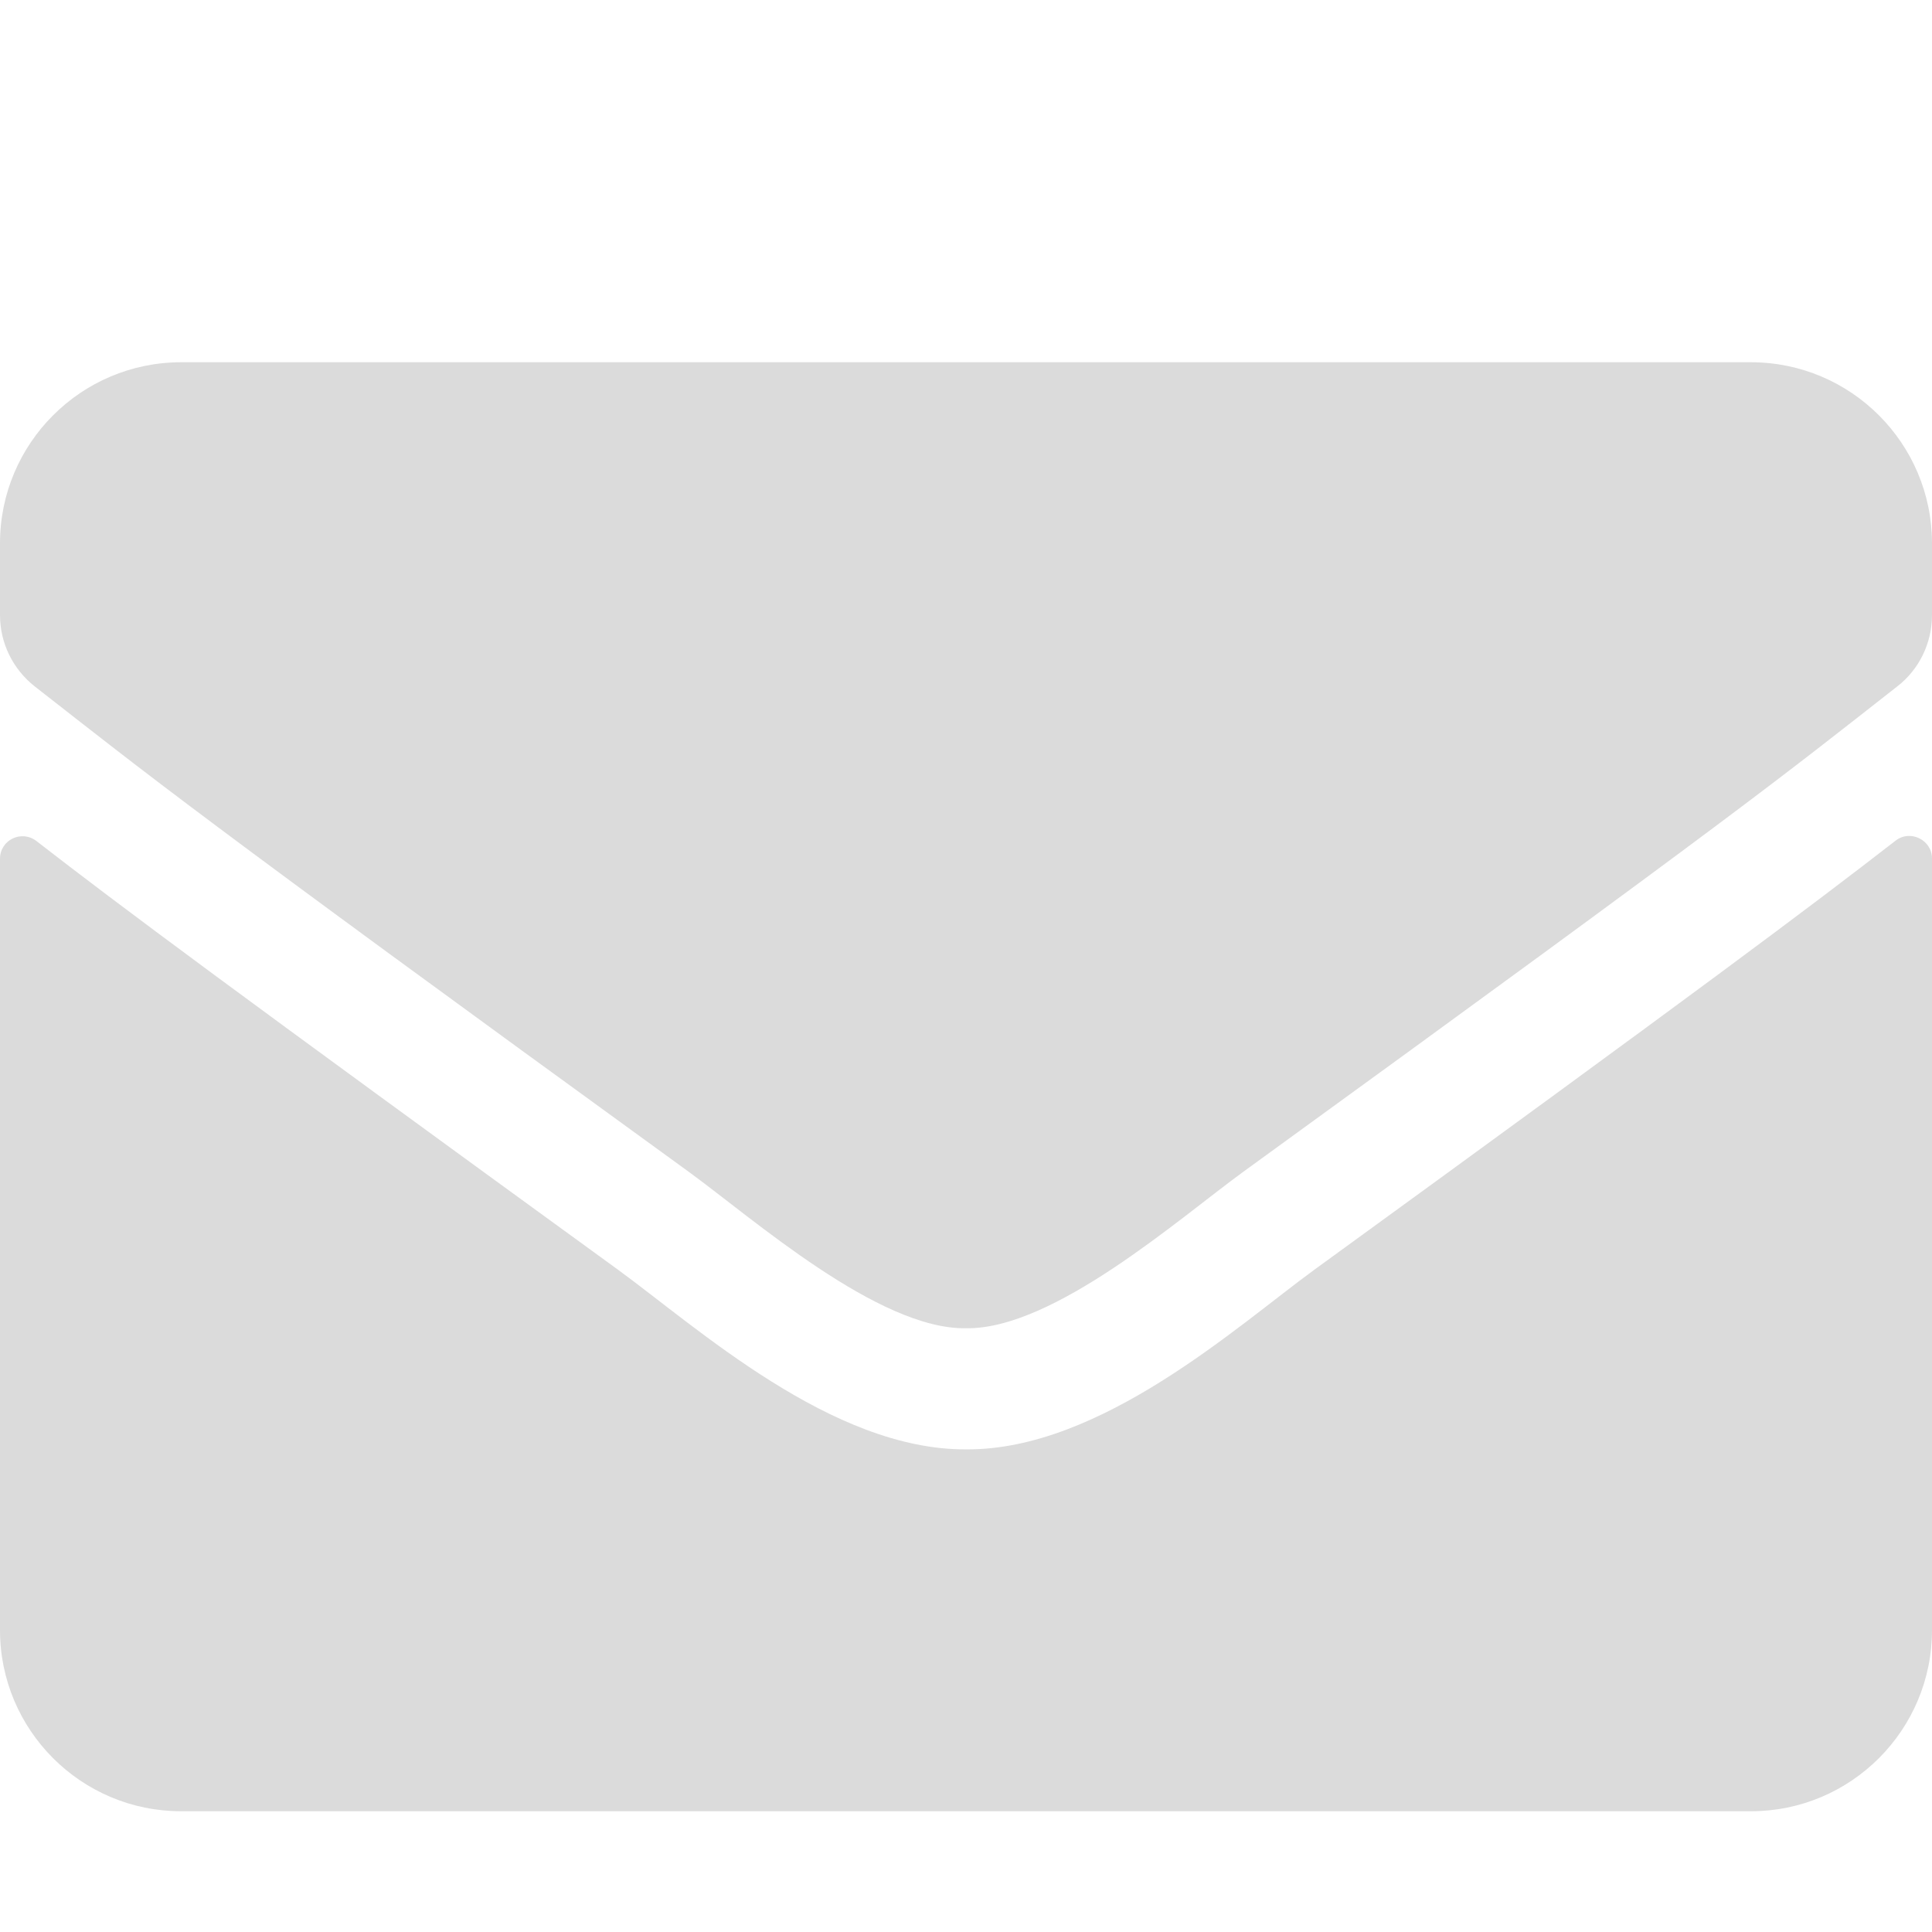 <svg width="16" height="16" viewBox="0 0 16 16" fill="none" xmlns="http://www.w3.org/2000/svg">
<path d="M15.697 6.963C15.819 6.866 16 6.956 16 7.109V13.5C16 14.328 15.328 15 14.5 15H1.5C0.672 15 0 14.328 0 13.5V7.112C0 6.956 0.178 6.869 0.303 6.966C1.003 7.509 1.931 8.2 5.119 10.516C5.778 10.997 6.891 12.009 8 12.003C9.116 12.012 10.25 10.978 10.884 10.516C14.072 8.2 14.997 7.506 15.697 6.963ZM8 11C8.725 11.012 9.769 10.088 10.294 9.706C14.441 6.697 14.756 6.434 15.713 5.684C15.894 5.544 16 5.325 16 5.094V4.5C16 3.672 15.328 3 14.5 3H1.5C0.672 3 0 3.672 0 4.5V5.094C0 5.325 0.106 5.541 0.287 5.684C1.244 6.431 1.559 6.697 5.706 9.706C6.231 10.088 7.275 11.012 8 11Z" fill="#DBDBDB"/>
</svg>
